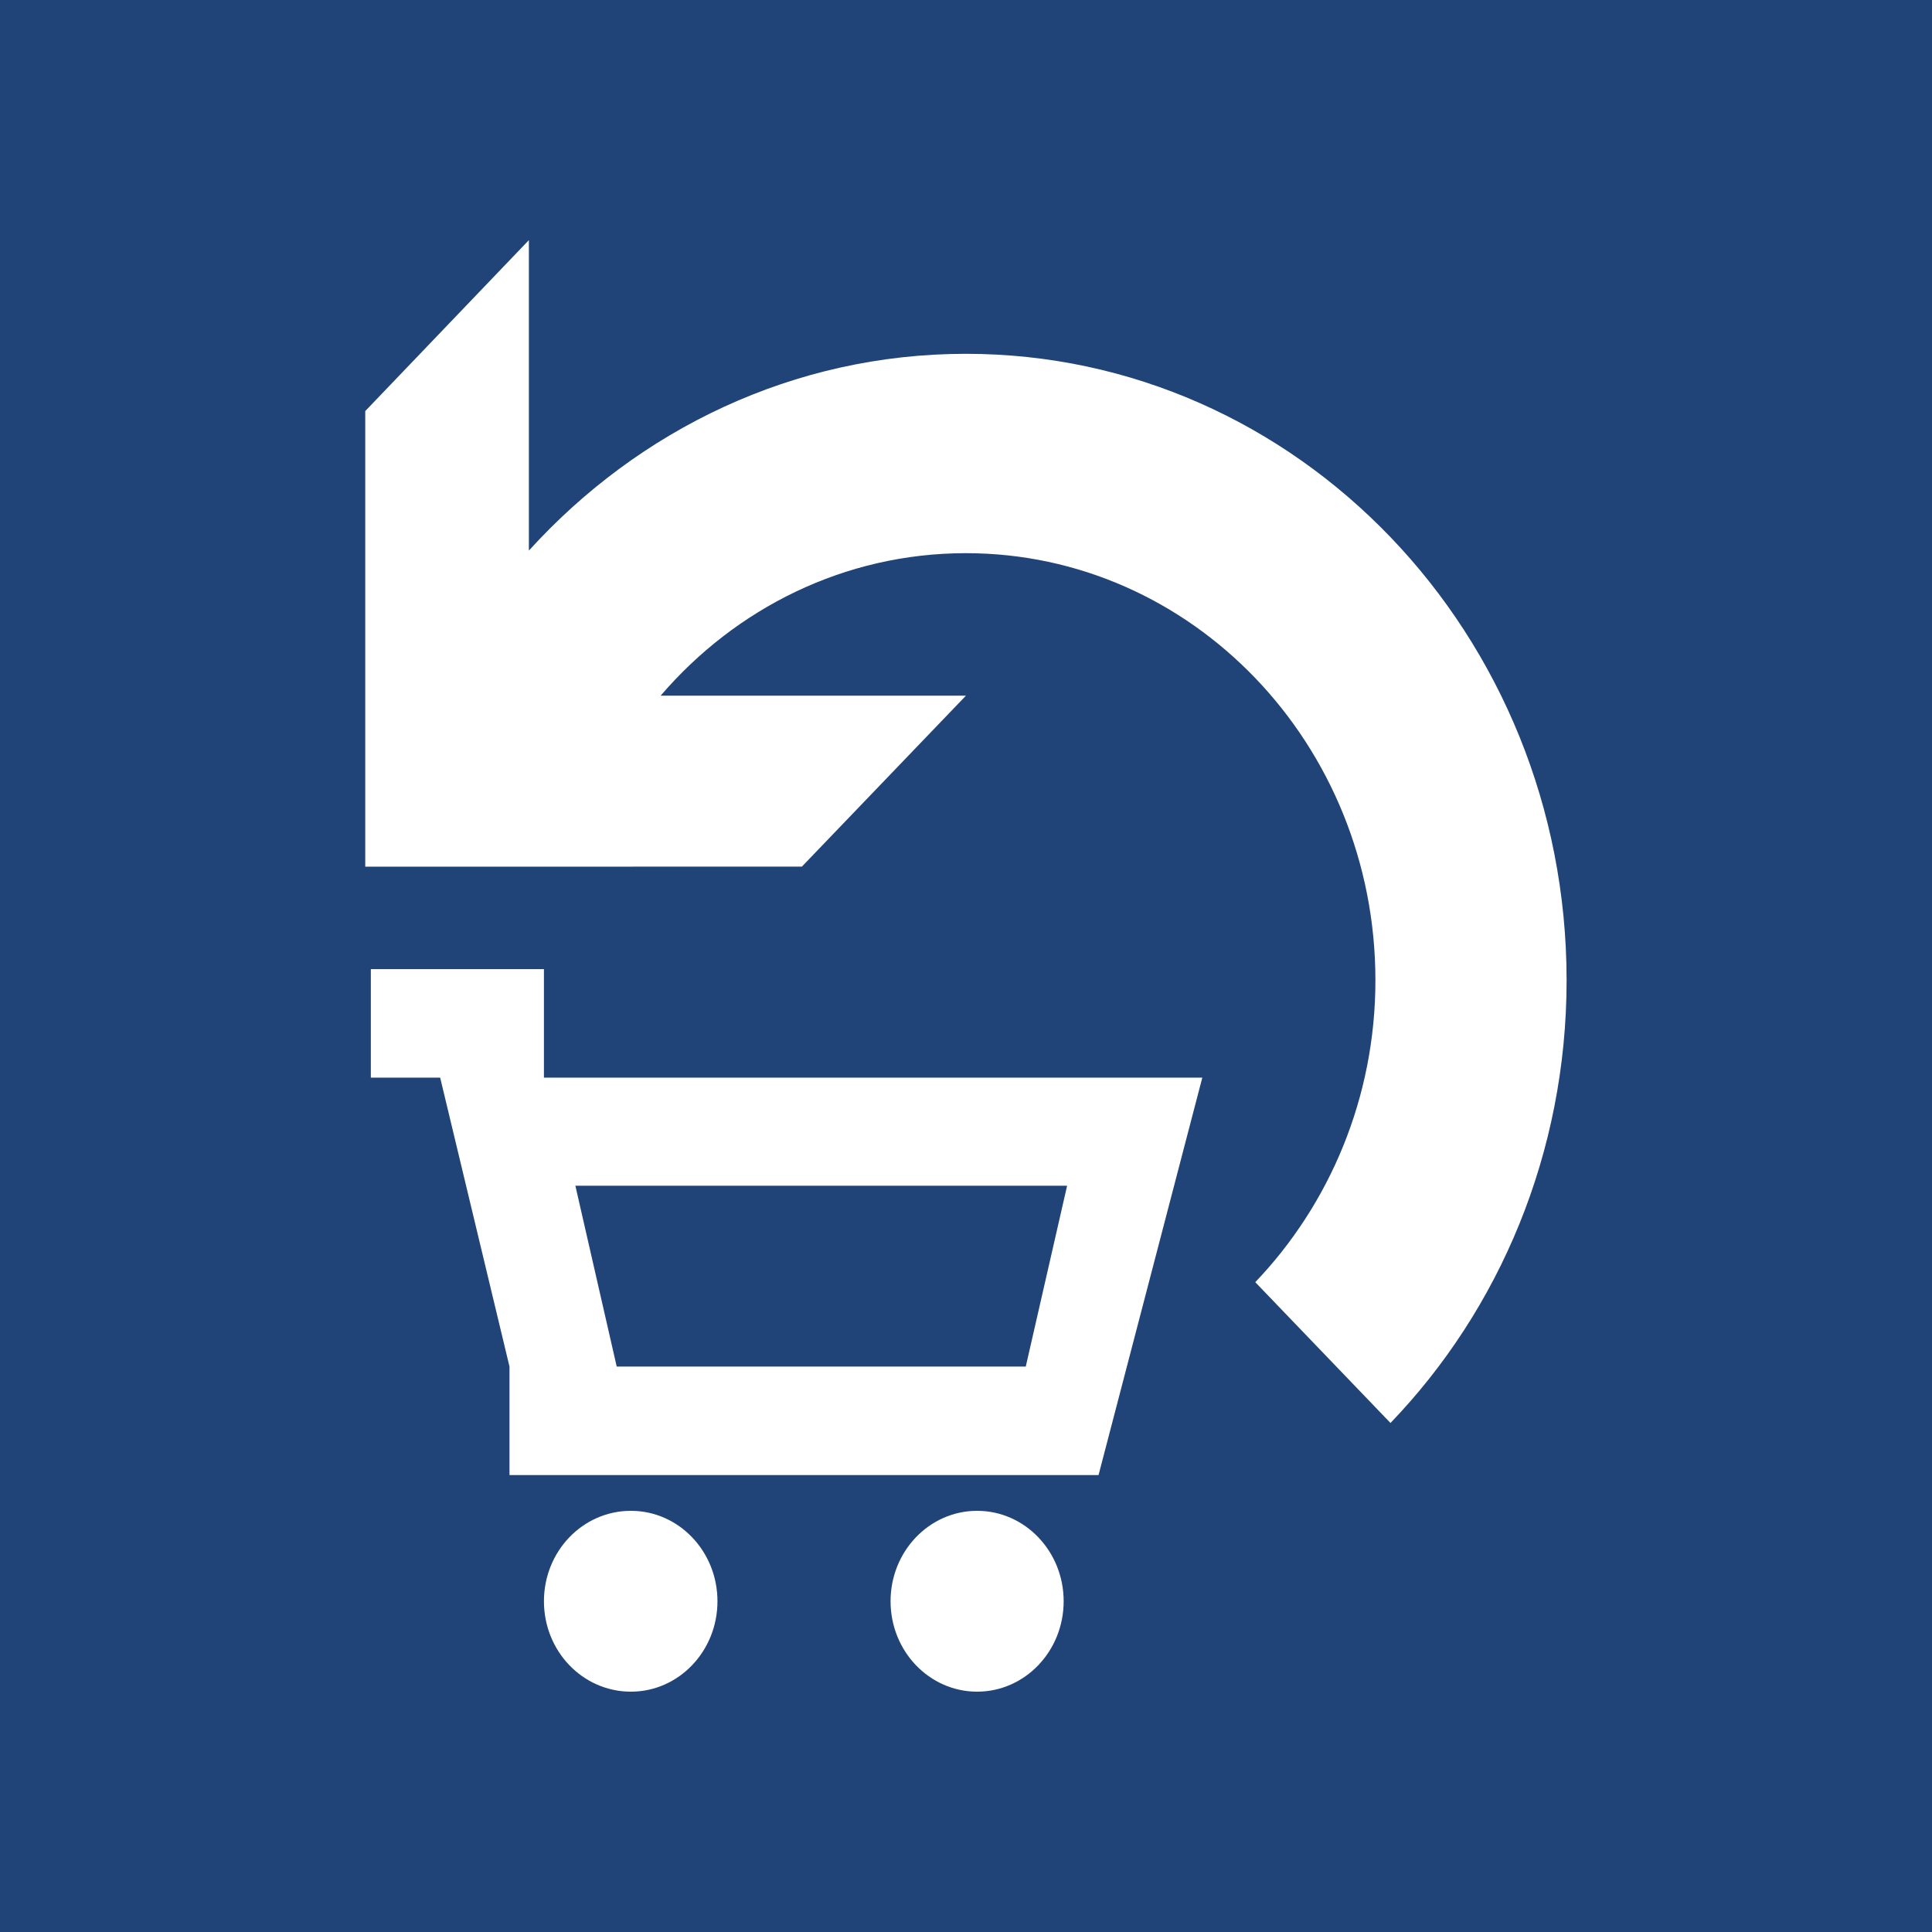 <?xml version="1.0" encoding="UTF-8" standalone="no"?>
<!-- Created with Inkscape (http://www.inkscape.org/) -->

<svg
   xmlns:dc="http://purl.org/dc/elements/1.1/"
   xmlns:cc="http://creativecommons.org/ns#"
   xmlns:rdf="http://www.w3.org/1999/02/22-rdf-syntax-ns#"
   xmlns:svg="http://www.w3.org/2000/svg"
   xmlns="http://www.w3.org/2000/svg"
   xmlns:sodipodi="http://sodipodi.sourceforge.net/DTD/sodipodi-0.dtd"
   xmlns:inkscape="http://www.inkscape.org/namespaces/inkscape"
   id="svg2"
   version="1.1"
   inkscape:version="0.48.4 r9939"
   width="300"
   height="300"
   sodipodi:docname="AppTileIcon.png"
   inkscape:export-filename="C:\Users\bill\SkyDrive\Projects\apps\product-recalls\art\AppTileIcon.png"
   inkscape:export-xdpi="90"
   inkscape:export-ydpi="90">
  <defs
     id="defs6" />
  <sodipodi:namedview
     pagecolor="#ffffff"
     bordercolor="#666666"
     borderopacity="1"
     objecttolerance="10"
     gridtolerance="10"
     guidetolerance="10"
     inkscape:pageopacity="0"
     inkscape:pageshadow="2"
     inkscape:window-width="1920"
     inkscape:window-height="1017"
     id="namedview4"
     showgrid="false"
     inkscape:zoom="0.78666667"
     inkscape:cx="-48.305085"
     inkscape:cy="150"
     inkscape:window-x="-8"
     inkscape:window-y="-8"
     inkscape:window-maximized="1"
     inkscape:current-layer="layer1" />
  <g
     inkscape:groupmode="layer"
     id="layer1"
     inkscape:label="Layer">
    <rect
       style="fill:#214478;fill-opacity:1;stroke:none"
       id="rect3029"
       width="300"
       height="300"
       x="0"
       y="-5.6129902e-014" />
  </g>
  <g
     inkscape:groupmode="layer"
     id="layer2"
     inkscape:label="Layer#1">
    <g
       id="g3024"
       transform="translate(0.636,8.198)">
      <g
         transform="matrix(1.887,0,0,1.887,56.079,29.091)"
         id="g3011">
        <path
           inkscape:connector-curvature="0"
           style="fill:#ffffff;fill-opacity:1;fill-rule:nonzero;stroke:none"
           d="m 50.35,104.563 c 3.933,0 7.122,3.331 7.122,7.441 0,4.11 -3.189,7.441 -7.122,7.441 -3.933,0 -7.122,-3.331 -7.122,-7.441 0,-4.11 3.189,-7.441 7.122,-7.441 z m -28.488,0 c 3.933,0 7.122,3.331 7.122,7.441 0,4.11 -3.189,7.441 -7.122,7.441 -3.969,0 -7.157,-3.331 -7.157,-7.441 0,-4.11 3.189,-7.441 7.157,-7.441 z m -9.992,-2.941 0,-8.929 -5.705,-23.776 -5.705,0 0,-8.929 14.244,0 0,8.929 54.177,0 -8.539,32.705 -48.472,0 z m 8.823,-8.929 33.661,0 3.402,-14.882 -40.465,0 3.402,14.882 z"
           id="path3013" />
        <path
           inkscape:connector-curvature="0"
           style="fill:#ffffff;fill-opacity:1;fill-rule:nonzero;stroke:none"
           d="m 13.465,0 0,25.547 C 22.5,15.591 35.256,9.354 49.429,9.354 c 27.283,0 49.429,23.067 49.429,51.555 0,14.209 -5.528,27.106 -14.492,36.425 L 73.24,85.748 c 6.094,-6.378 9.886,-15.165 9.886,-24.839 0,-19.417 -15.094,-35.15 -33.697,-35.15 -9.992,0 -18.957,4.535 -25.122,11.728 l 25.122,0 -13.5,14.067 L 0,51.555 0,14.067 13.465,0 z"
           id="path3015" />
      </g>
    </g>
  </g>
</svg>
